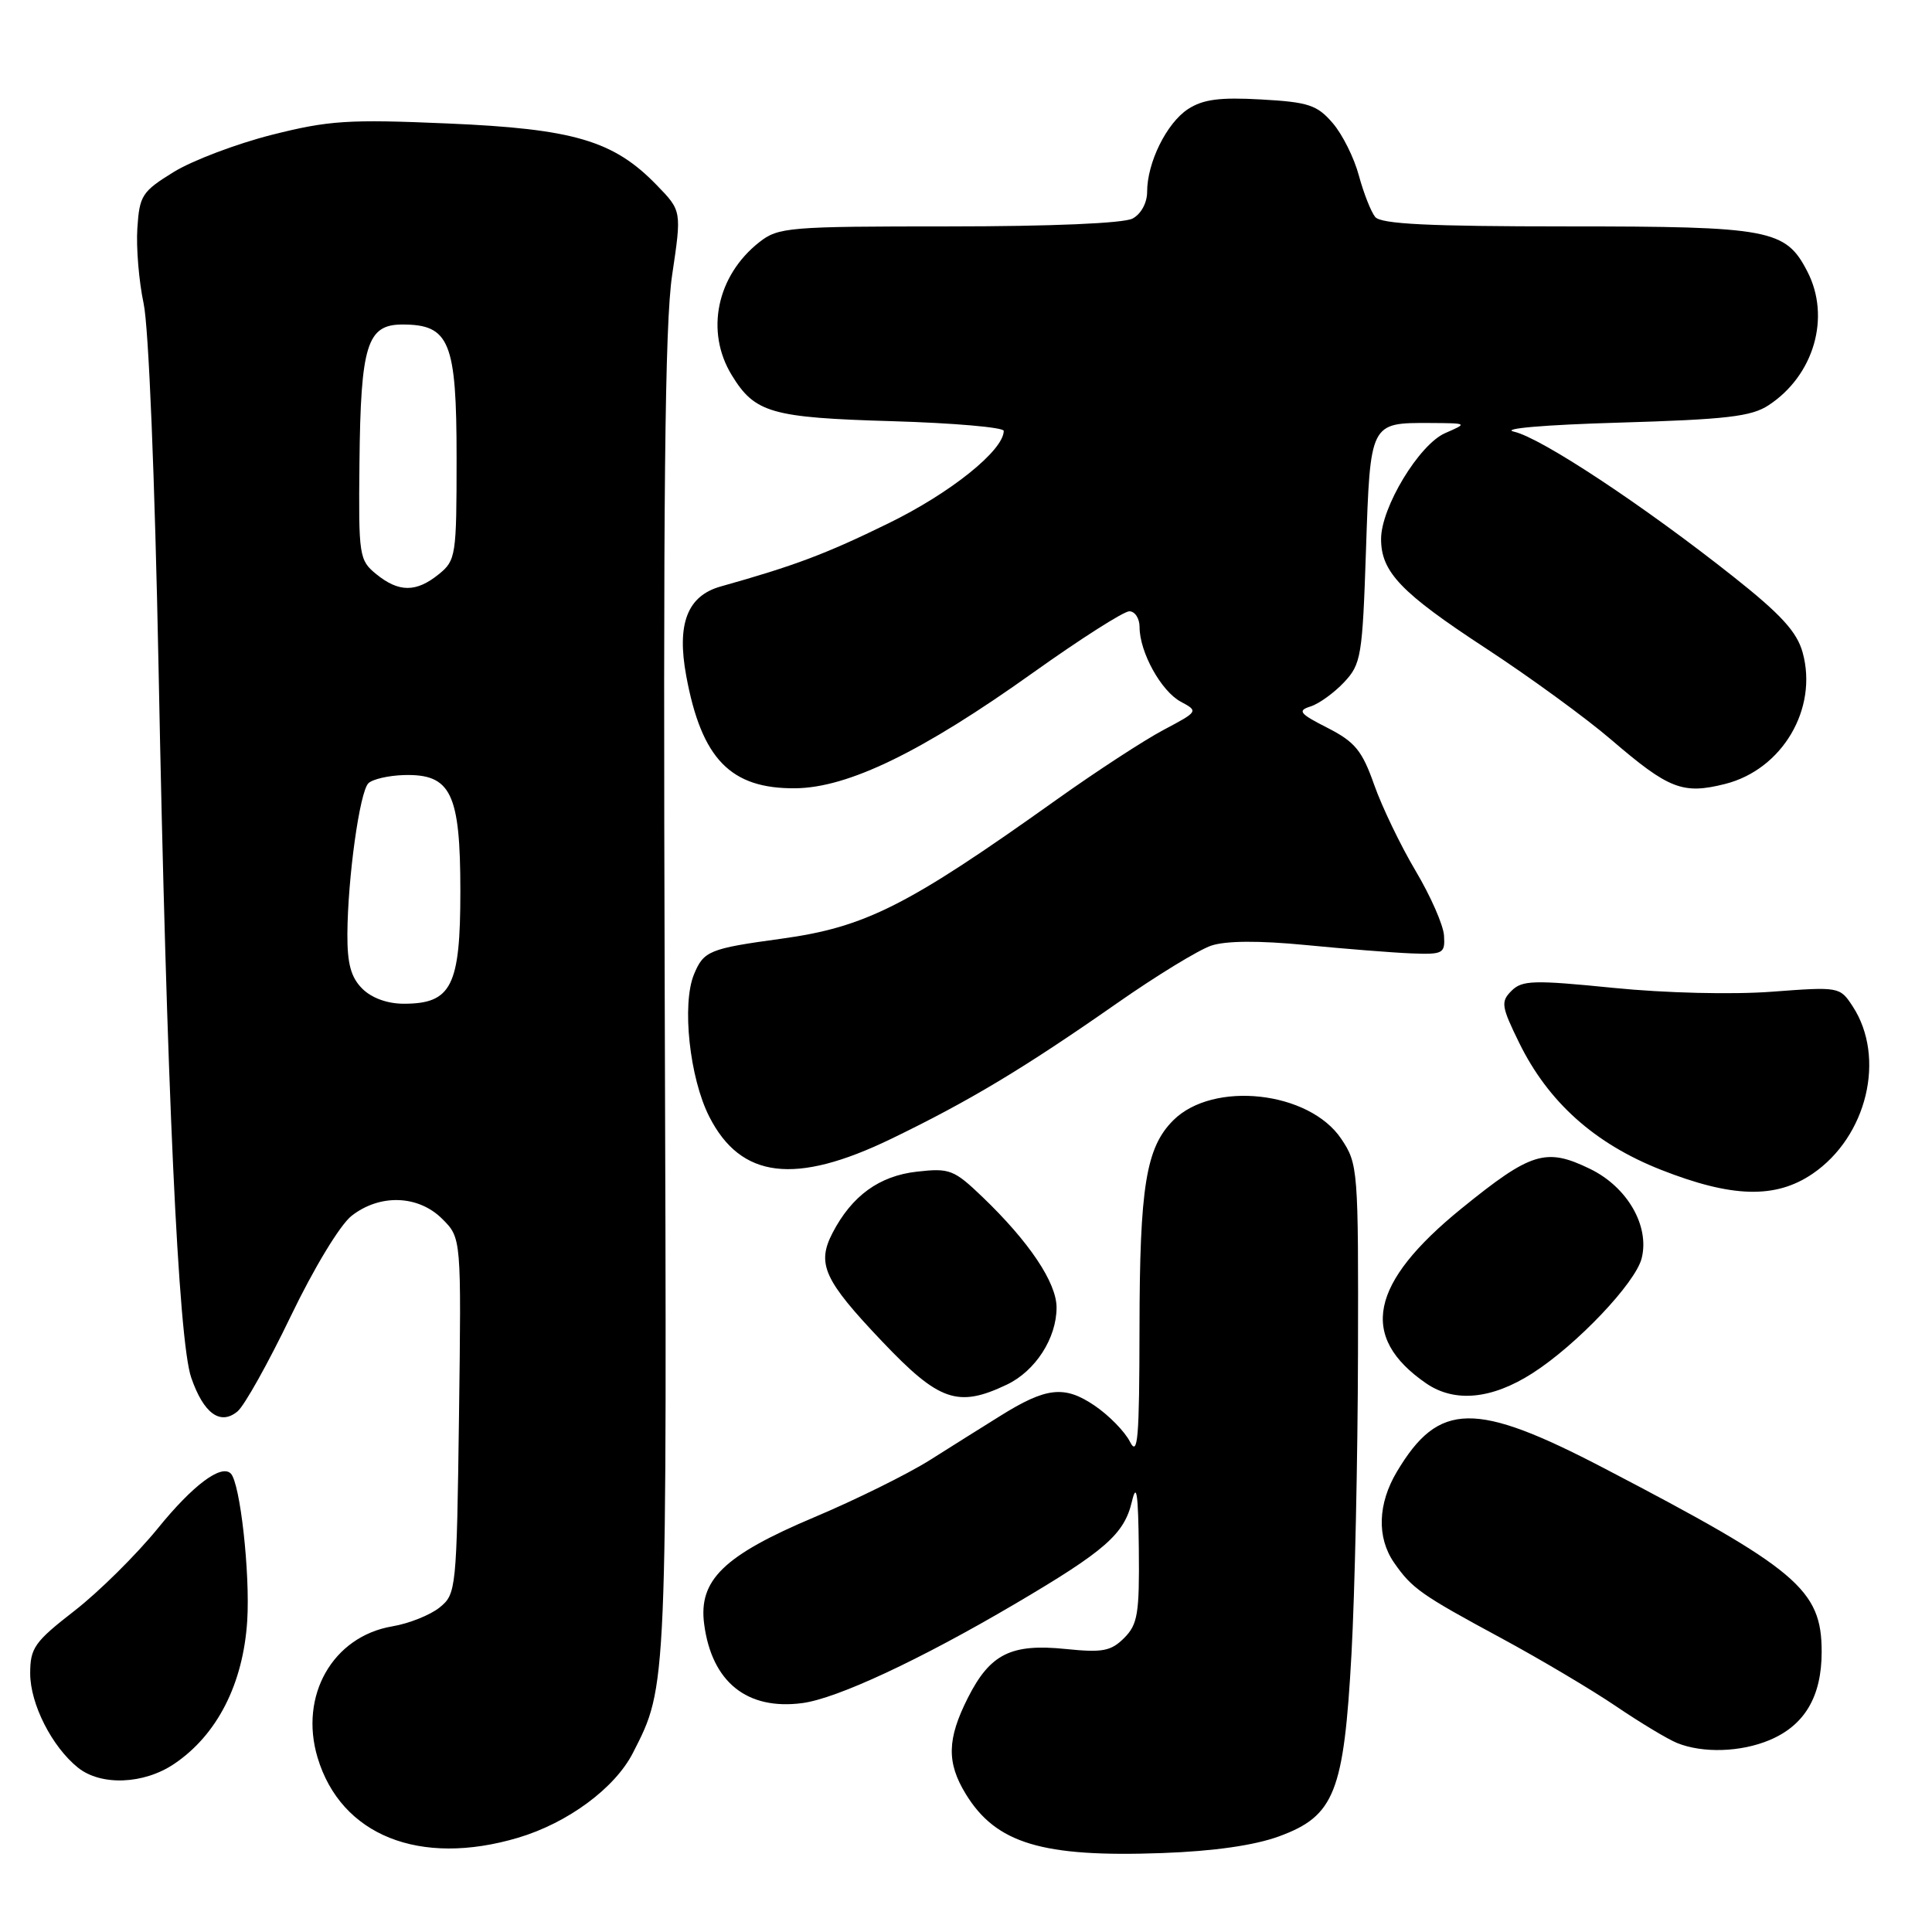 <?xml version="1.0" encoding="UTF-8" standalone="no"?>
<!DOCTYPE svg PUBLIC "-//W3C//DTD SVG 1.1//EN" "http://www.w3.org/Graphics/SVG/1.1/DTD/svg11.dtd" >
<svg xmlns="http://www.w3.org/2000/svg" xmlns:xlink="http://www.w3.org/1999/xlink" version="1.1" viewBox="0 0 256 256">
 <g >
 <path fill="currentColor"
d=" M 169.50 243.32 C 176.84 240.62 178.07 237.50 179.08 219.13 C 179.52 211.08 179.91 193.20 179.94 179.40 C 180.00 154.88 179.95 154.22 177.72 150.90 C 173.47 144.57 160.74 143.17 155.46 148.45 C 151.85 152.06 151.01 157.23 150.99 176.00 C 150.97 190.66 150.77 193.10 149.72 191.03 C 149.03 189.67 146.91 187.51 145.01 186.23 C 141.03 183.54 138.62 183.81 132.50 187.64 C 130.30 189.01 126.10 191.64 123.18 193.49 C 120.25 195.33 113.38 198.73 107.92 201.03 C 95.88 206.11 92.52 209.38 93.31 215.24 C 94.33 222.89 98.99 226.63 106.30 225.67 C 110.90 225.07 121.90 219.94 134.52 212.51 C 146.43 205.50 148.96 203.29 149.98 198.98 C 150.60 196.34 150.82 197.85 150.90 205.25 C 150.99 213.82 150.75 215.25 148.96 217.04 C 147.21 218.79 146.09 219.00 141.21 218.50 C 133.97 217.76 131.19 219.15 128.25 224.97 C 125.49 230.43 125.42 233.54 127.96 237.70 C 131.97 244.27 138.08 246.12 154.00 245.54 C 160.88 245.29 166.22 244.52 169.50 243.32 Z  M 68.65 243.51 C 75.24 241.55 81.48 236.94 83.87 232.26 C 88.43 223.32 88.39 224.29 88.08 132.24 C 87.86 65.65 88.09 42.97 89.06 36.46 C 90.33 27.94 90.33 27.94 87.03 24.54 C 81.31 18.63 76.04 17.07 59.30 16.36 C 46.14 15.79 43.56 15.96 36.00 17.87 C 31.32 19.06 25.48 21.27 23.00 22.80 C 18.82 25.38 18.48 25.91 18.20 30.24 C 18.03 32.81 18.41 37.30 19.03 40.21 C 19.70 43.29 20.52 63.46 21.01 88.50 C 22.08 143.87 23.63 177.63 25.34 182.55 C 26.98 187.30 29.19 188.91 31.47 187.02 C 32.38 186.27 35.54 180.61 38.51 174.44 C 41.59 168.03 45.05 162.32 46.58 161.11 C 50.33 158.17 55.43 158.34 58.61 161.52 C 61.13 164.04 61.13 164.04 60.82 187.61 C 60.51 210.67 60.45 211.22 58.25 213.00 C 57.01 214.00 54.19 215.13 51.98 215.50 C 44.09 216.84 39.62 224.68 42.08 232.89 C 45.18 243.21 55.61 247.38 68.65 243.51 Z  M 23.07 233.73 C 28.78 229.89 32.23 223.11 32.76 214.74 C 33.15 208.43 31.82 196.49 30.58 195.25 C 29.31 193.98 25.54 196.81 20.94 202.48 C 18.09 205.99 13.11 210.92 9.88 213.43 C 4.56 217.56 4.00 218.36 4.00 221.75 C 4.01 225.80 6.88 231.45 10.34 234.23 C 13.39 236.66 19.05 236.44 23.07 233.73 Z  M 234.45 230.58 C 239.12 228.63 241.38 224.81 241.38 218.88 C 241.38 210.62 238.22 207.94 212.61 194.58 C 195.45 185.62 190.65 185.70 185.10 195.00 C 182.56 199.25 182.42 203.71 184.70 207.03 C 187.08 210.47 188.25 211.30 198.92 217.06 C 204.10 219.86 210.95 223.93 214.15 226.10 C 217.35 228.27 220.99 230.46 222.23 230.96 C 225.63 232.33 230.65 232.17 234.45 230.58 Z  M 133.39 183.48 C 137.19 181.68 140.00 177.33 140.00 173.25 C 140.00 169.96 136.37 164.54 130.19 158.61 C 126.40 154.98 125.83 154.76 121.50 155.25 C 116.51 155.81 112.88 158.44 110.32 163.36 C 108.19 167.47 109.16 169.62 116.89 177.75 C 124.43 185.69 126.92 186.56 133.39 183.48 Z  M 203.06 181.96 C 208.93 178.20 216.71 170.00 217.53 166.73 C 218.61 162.44 215.62 157.27 210.68 154.88 C 204.84 152.04 202.88 152.65 193.67 160.12 C 181.48 170.02 180.03 177.14 188.97 183.30 C 192.74 185.89 197.66 185.42 203.06 181.96 Z  M 240.16 155.54 C 247.41 150.61 249.92 140.11 245.48 133.33 C 243.79 130.75 243.69 130.74 234.75 131.41 C 229.55 131.80 220.67 131.59 213.80 130.90 C 203.21 129.84 201.69 129.88 200.28 131.29 C 198.84 132.73 198.93 133.34 201.30 138.18 C 205.15 146.03 211.30 151.54 220.08 155.00 C 229.49 158.71 235.26 158.87 240.16 155.54 Z  M 118.05 150.92 C 128.41 145.91 135.65 141.57 148.00 132.94 C 153.22 129.29 158.85 125.85 160.50 125.30 C 162.45 124.65 166.81 124.62 173.00 125.22 C 178.22 125.73 184.53 126.23 187.00 126.33 C 191.23 126.49 191.49 126.35 191.34 123.98 C 191.26 122.59 189.56 118.73 187.58 115.40 C 185.60 112.07 183.13 106.94 182.09 104.00 C 180.49 99.46 179.55 98.31 175.91 96.45 C 172.19 94.56 171.88 94.17 173.65 93.61 C 174.77 93.26 176.77 91.81 178.09 90.41 C 180.36 88.00 180.53 86.97 181.00 72.89 C 181.57 55.92 181.52 56.02 189.50 56.05 C 194.49 56.08 194.50 56.08 191.49 57.39 C 188.05 58.89 183.00 67.23 183.00 71.42 C 183.00 75.79 185.63 78.54 196.83 85.87 C 202.70 89.71 210.20 95.18 213.50 98.02 C 221.13 104.57 222.97 105.29 228.58 103.88 C 236.16 101.97 240.92 93.91 238.86 86.46 C 238.11 83.73 235.99 81.41 229.69 76.42 C 217.78 66.98 204.19 58.00 200.61 57.20 C 198.80 56.79 204.61 56.29 214.55 56.00 C 228.73 55.58 232.06 55.20 234.34 53.70 C 240.37 49.75 242.61 42.01 239.48 35.97 C 236.60 30.38 234.55 30.00 207.67 30.00 C 189.34 30.00 182.99 29.69 182.22 28.75 C 181.66 28.06 180.69 25.59 180.06 23.27 C 179.44 20.94 177.88 17.80 176.59 16.31 C 174.53 13.91 173.38 13.53 167.12 13.18 C 161.61 12.87 159.41 13.16 157.41 14.46 C 154.58 16.32 152.00 21.54 152.00 25.43 C 152.00 26.88 151.19 28.37 150.07 28.96 C 148.90 29.59 139.25 30.00 125.70 30.00 C 104.47 30.00 103.13 30.11 100.61 32.09 C 94.97 36.53 93.43 43.92 96.95 49.69 C 100.02 54.72 102.16 55.34 118.25 55.81 C 126.36 56.05 133.00 56.63 133.00 57.09 C 133.00 59.67 125.95 65.33 117.71 69.35 C 109.44 73.40 105.30 74.96 95.50 77.71 C 91.08 78.95 89.65 82.65 90.93 89.56 C 92.96 100.57 96.81 104.53 105.39 104.45 C 112.39 104.38 122.16 99.64 136.89 89.13 C 143.16 84.66 148.90 81.00 149.64 81.00 C 150.39 81.00 151.00 81.94 151.00 83.10 C 151.00 86.41 153.86 91.59 156.46 92.98 C 158.81 94.24 158.79 94.27 154.17 96.72 C 151.60 98.08 145.22 102.24 140.00 105.96 C 120.22 120.06 114.67 122.86 103.50 124.39 C 93.99 125.69 93.24 126.00 91.96 129.10 C 90.32 133.06 91.37 142.85 93.99 147.98 C 98.17 156.18 105.36 157.05 118.05 150.92 Z  M 48.00 131.00 C 46.50 129.50 46.01 127.70 46.03 123.75 C 46.08 116.29 47.66 104.94 48.81 103.79 C 49.35 103.25 51.47 102.76 53.52 102.70 C 59.76 102.53 61.00 105.08 61.00 118.11 C 61.00 130.67 59.83 133.00 53.50 133.00 C 51.33 133.00 49.24 132.24 48.00 131.00 Z  M 49.86 76.08 C 47.59 74.23 47.50 73.68 47.63 61.33 C 47.79 45.71 48.63 43.00 53.32 43.00 C 59.58 43.00 60.50 45.27 60.50 60.69 C 60.50 73.65 60.41 74.25 58.14 76.09 C 55.15 78.51 52.85 78.51 49.86 76.08 Z "/>
</g>
</svg>